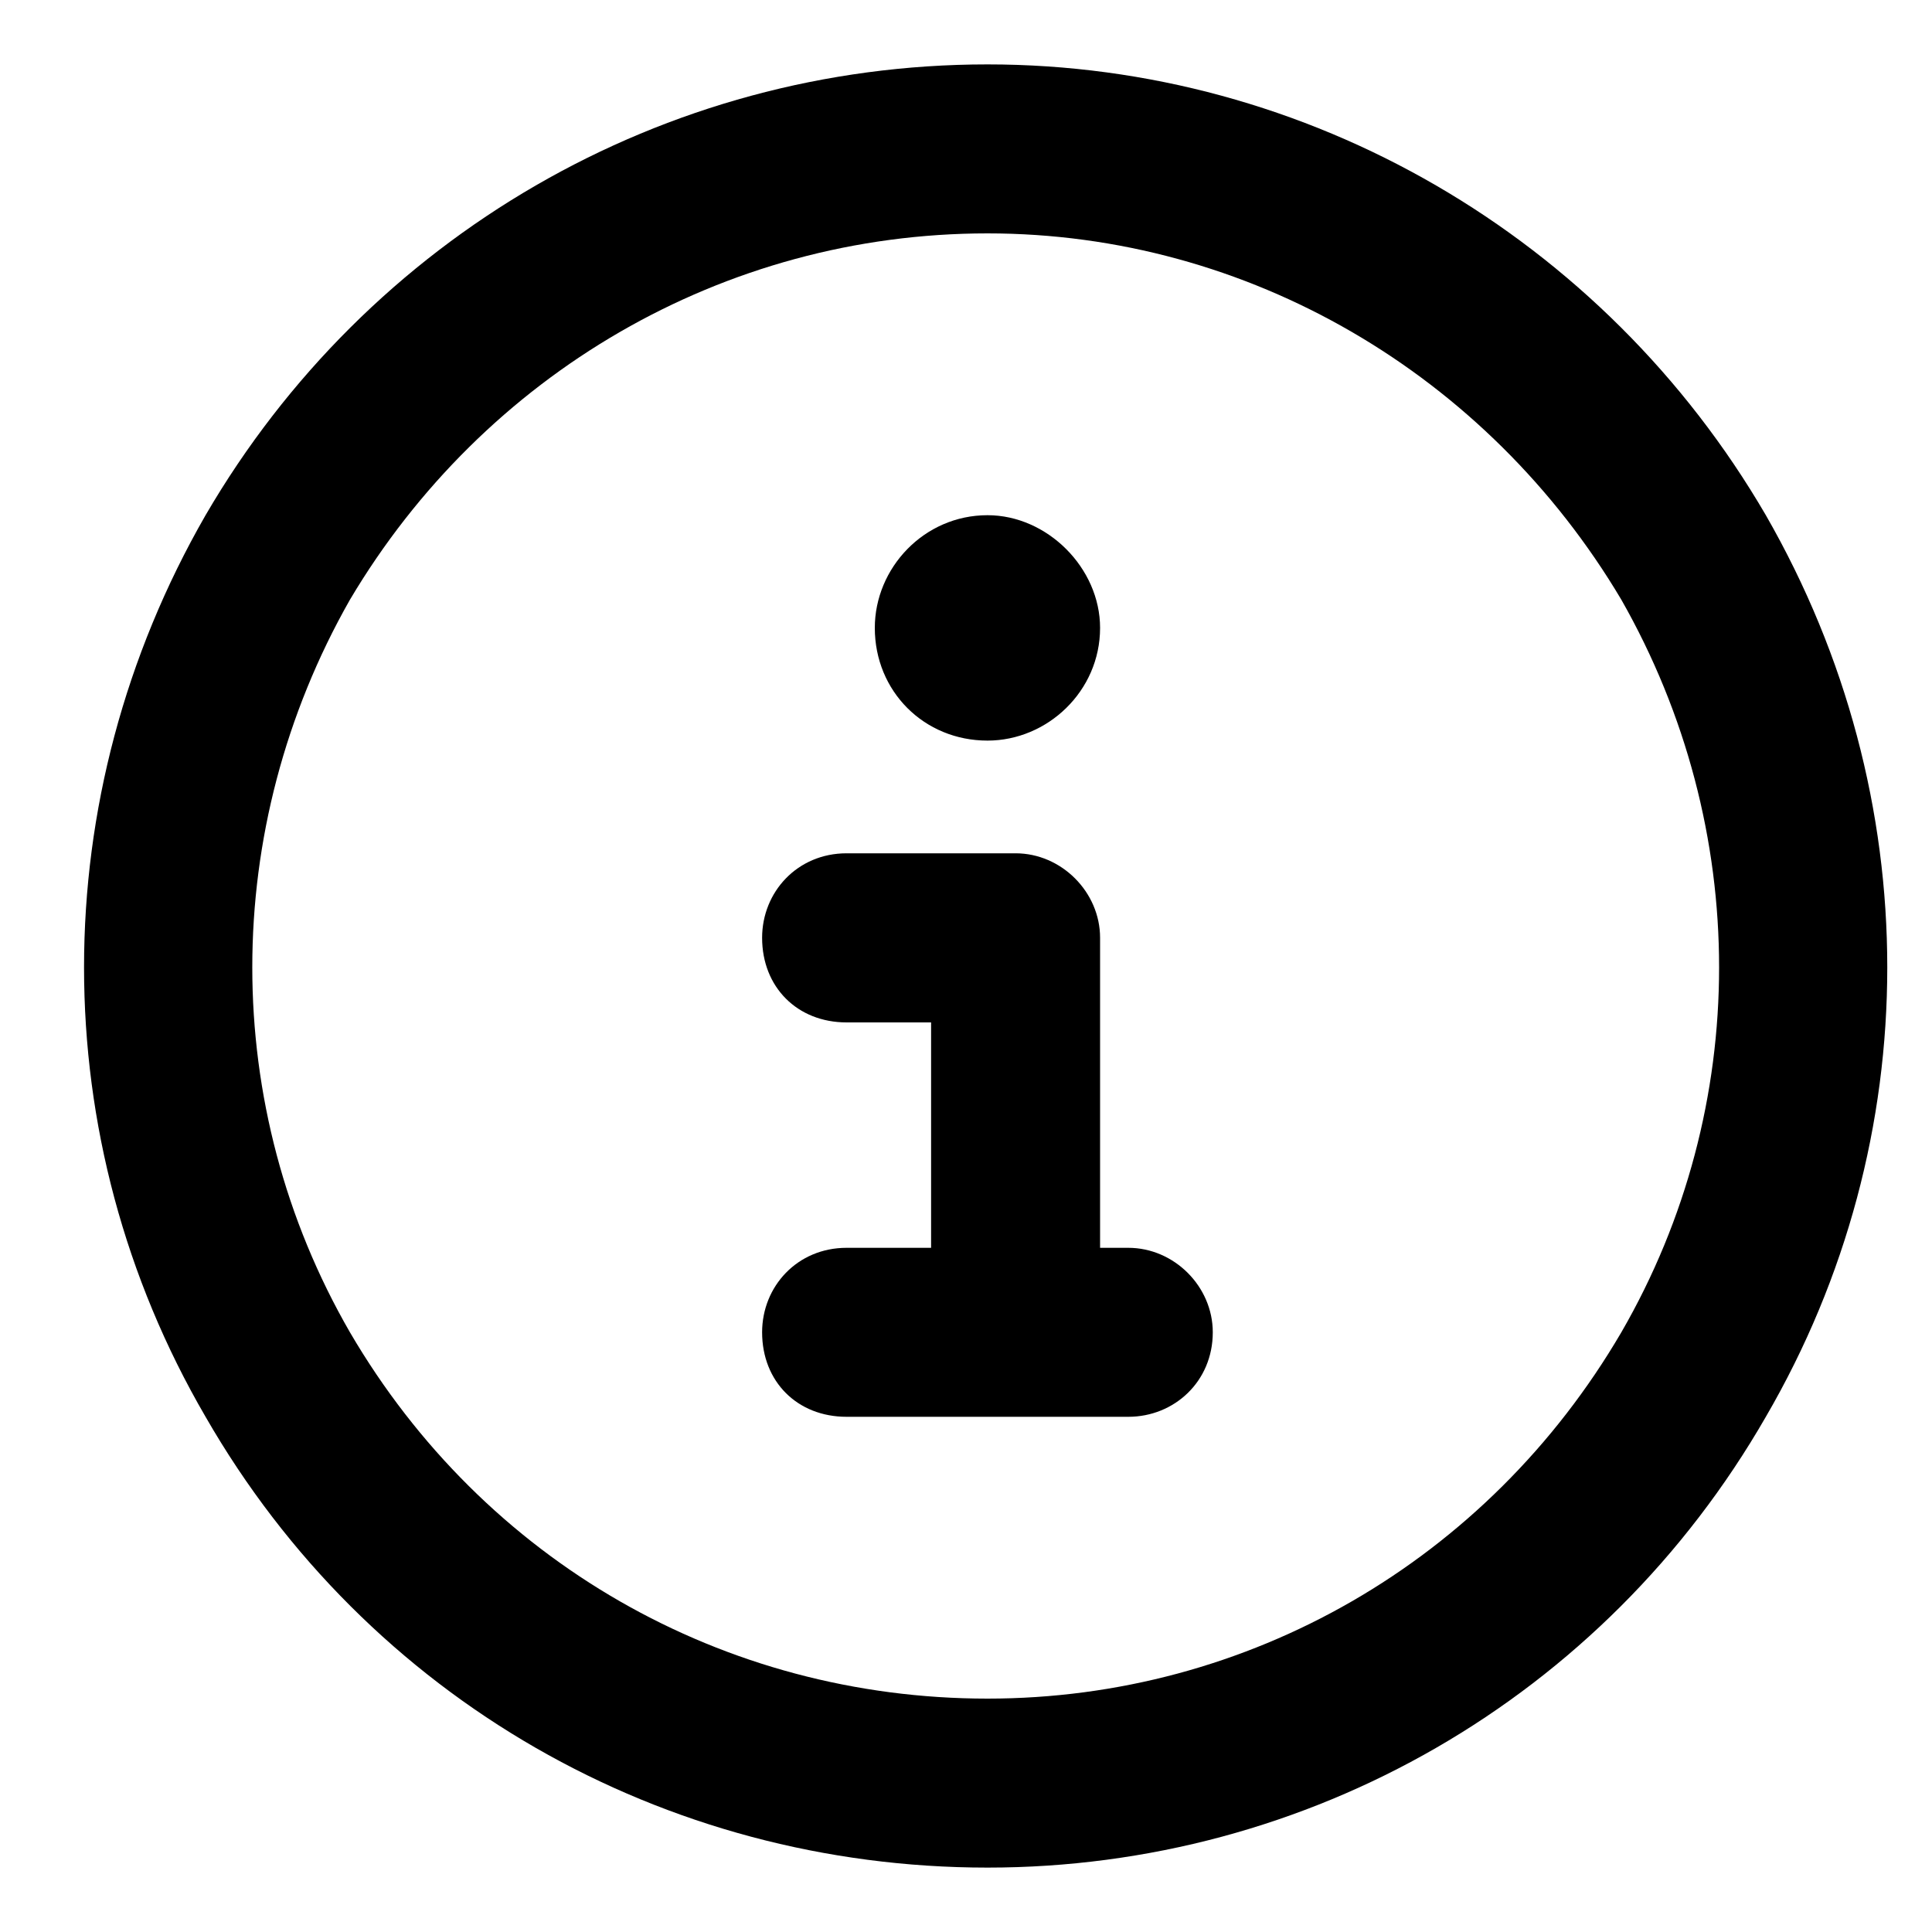 <svg width="15" height="15" viewBox="0 0 15 15" fill="currentColor" xmlns="http://www.w3.org/2000/svg">
    <path d="M7.667 1.812C5.616 1.812 3.756 2.906 2.717 4.656C1.706 6.434 1.706 8.594 2.717 10.344C3.756 12.121 5.616 13.188 7.667 13.188C9.69 13.188 11.549 12.121 12.588 10.344C13.6 8.594 13.6 6.434 12.588 4.656C11.549 2.906 9.69 1.812 7.667 1.812ZM7.667 14.5C5.151 14.5 2.854 13.188 1.596 11C0.338 8.84 0.338 6.188 1.596 4C2.854 1.84 5.151 0.5 7.667 0.5C10.155 0.5 12.452 1.84 13.71 4C14.967 6.188 14.967 8.84 13.71 11C12.452 13.188 10.155 14.5 7.667 14.5ZM6.573 9.688H7.229V7.938H6.573C6.19 7.938 5.917 7.664 5.917 7.281C5.917 6.926 6.19 6.625 6.573 6.625H7.885C8.241 6.625 8.541 6.926 8.541 7.281V9.688H8.76C9.116 9.688 9.416 9.988 9.416 10.344C9.416 10.727 9.116 11 8.76 11H6.573C6.19 11 5.917 10.727 5.917 10.344C5.917 9.988 6.19 9.688 6.573 9.688ZM7.667 5.75C7.174 5.75 6.792 5.367 6.792 4.875C6.792 4.41 7.174 4 7.667 4C8.131 4 8.541 4.41 8.541 4.875C8.541 5.367 8.131 5.75 7.667 5.75Z"
          fill="currentColor"/>
</svg>
